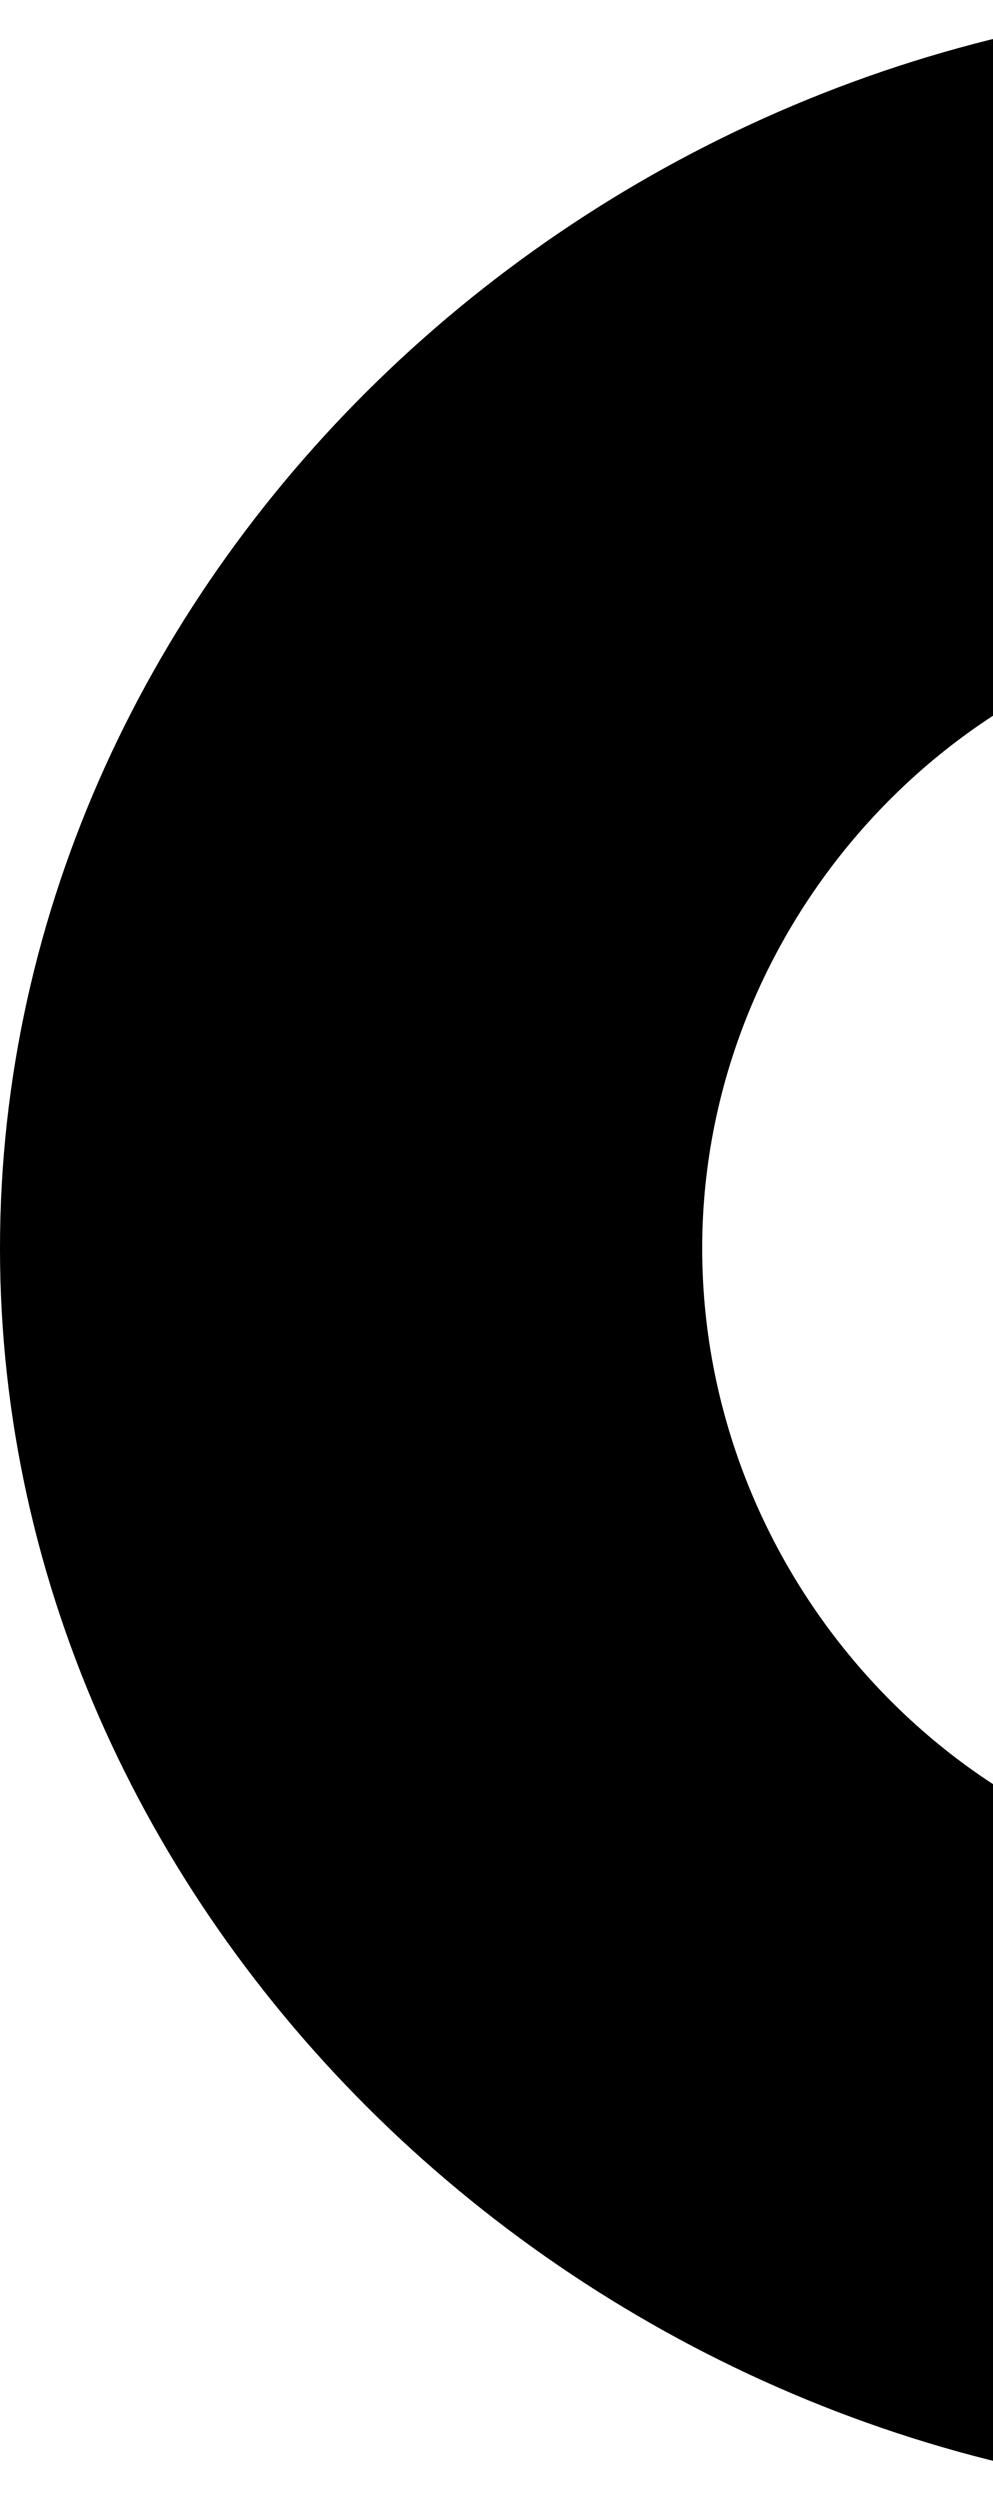 <svg width="304" height="765" viewBox="0 0 304 765" fill="none" xmlns="http://www.w3.org/2000/svg">
<path d="M402 765C183.802 765 0 589.62 0 381.962C0 174.304 183.802 0 402 0C620.198 0 804 174.304 804 381.962C804 589.62 620.198 765 402 765ZM402 575.633C503.037 575.633 589.027 487.405 589.027 381.962C589.027 277.595 503.037 189.367 402 189.367C300.963 189.367 214.973 277.595 214.973 381.962C214.973 487.405 300.963 575.633 402 575.633Z" fill="black"/>
</svg>
